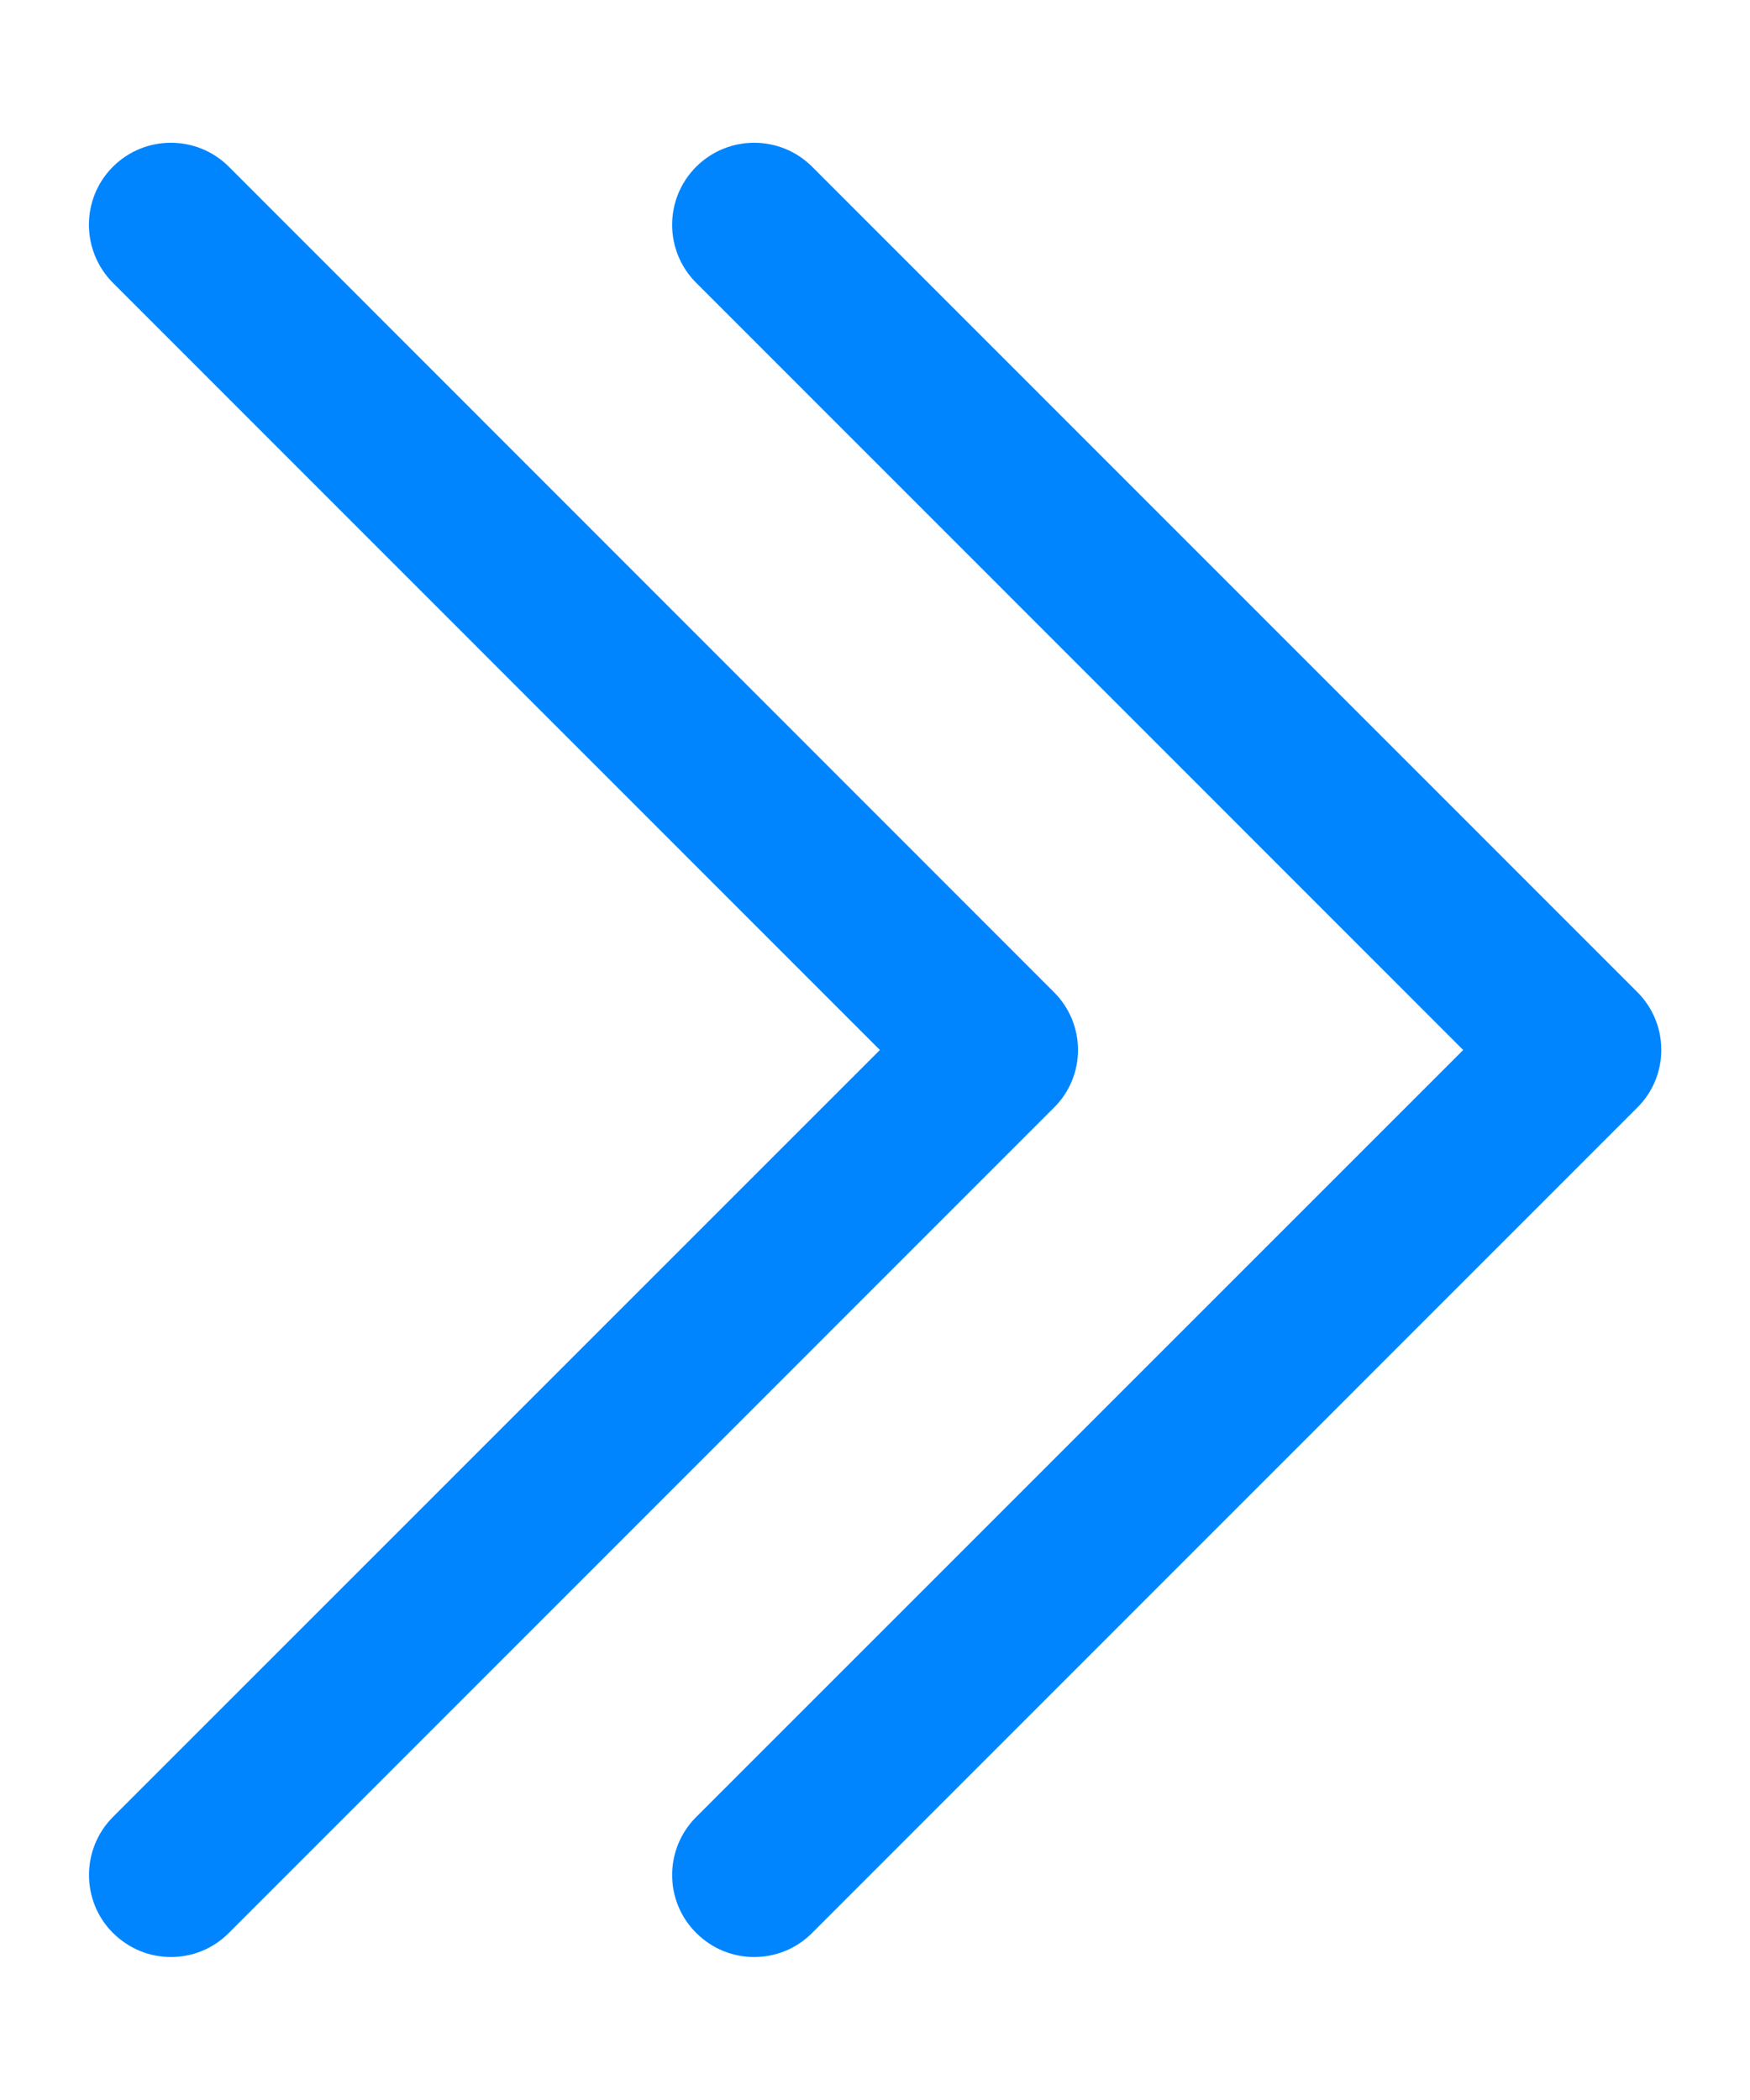 ﻿<?xml version="1.0" encoding="utf-8"?>
<svg version="1.1" xmlns:xlink="http://www.w3.org/1999/xlink" width="10px" height="12px" xmlns="http://www.w3.org/2000/svg">
  <g transform="matrix(1 0 0 1 -285 -167 )">
    <path d="M 9.355 6.33  C 9.539 6.148  9.539 5.852  9.356 5.669  L 4.641 0.953  C 4.458 0.77  4.161 0.77  3.978 0.953  C 3.795 1.136  3.795 1.433  3.978 1.616  L 8.361 6  L 3.978 10.383  C 3.795 10.566  3.795 10.863  3.978 11.045  C 4.07 11.137  4.189 11.183  4.309 11.183  C 4.43 11.183  4.55 11.137  4.641 11.045  L 9.355 6.33  Z M 6.022 6.33  C 6.206 6.148  6.206 5.852  6.022 5.669  L 1.308 0.953  C 1.125 0.77  0.828 0.77  0.645 0.953  C 0.462 1.136  0.463 1.433  0.645 1.616  L 5.028 6  L 0.645 10.383  C 0.463 10.566  0.463 10.863  0.645 11.045  C 0.738 11.137  0.856 11.183  0.977 11.183  C 1.097 11.183  1.217 11.137  1.308 11.045  L 6.022 6.33  Z " fill-rule="nonzero" fill="#0085ff" stroke="none" transform="matrix(1 0 0 1 285 167 )" />
  </g>
</svg>